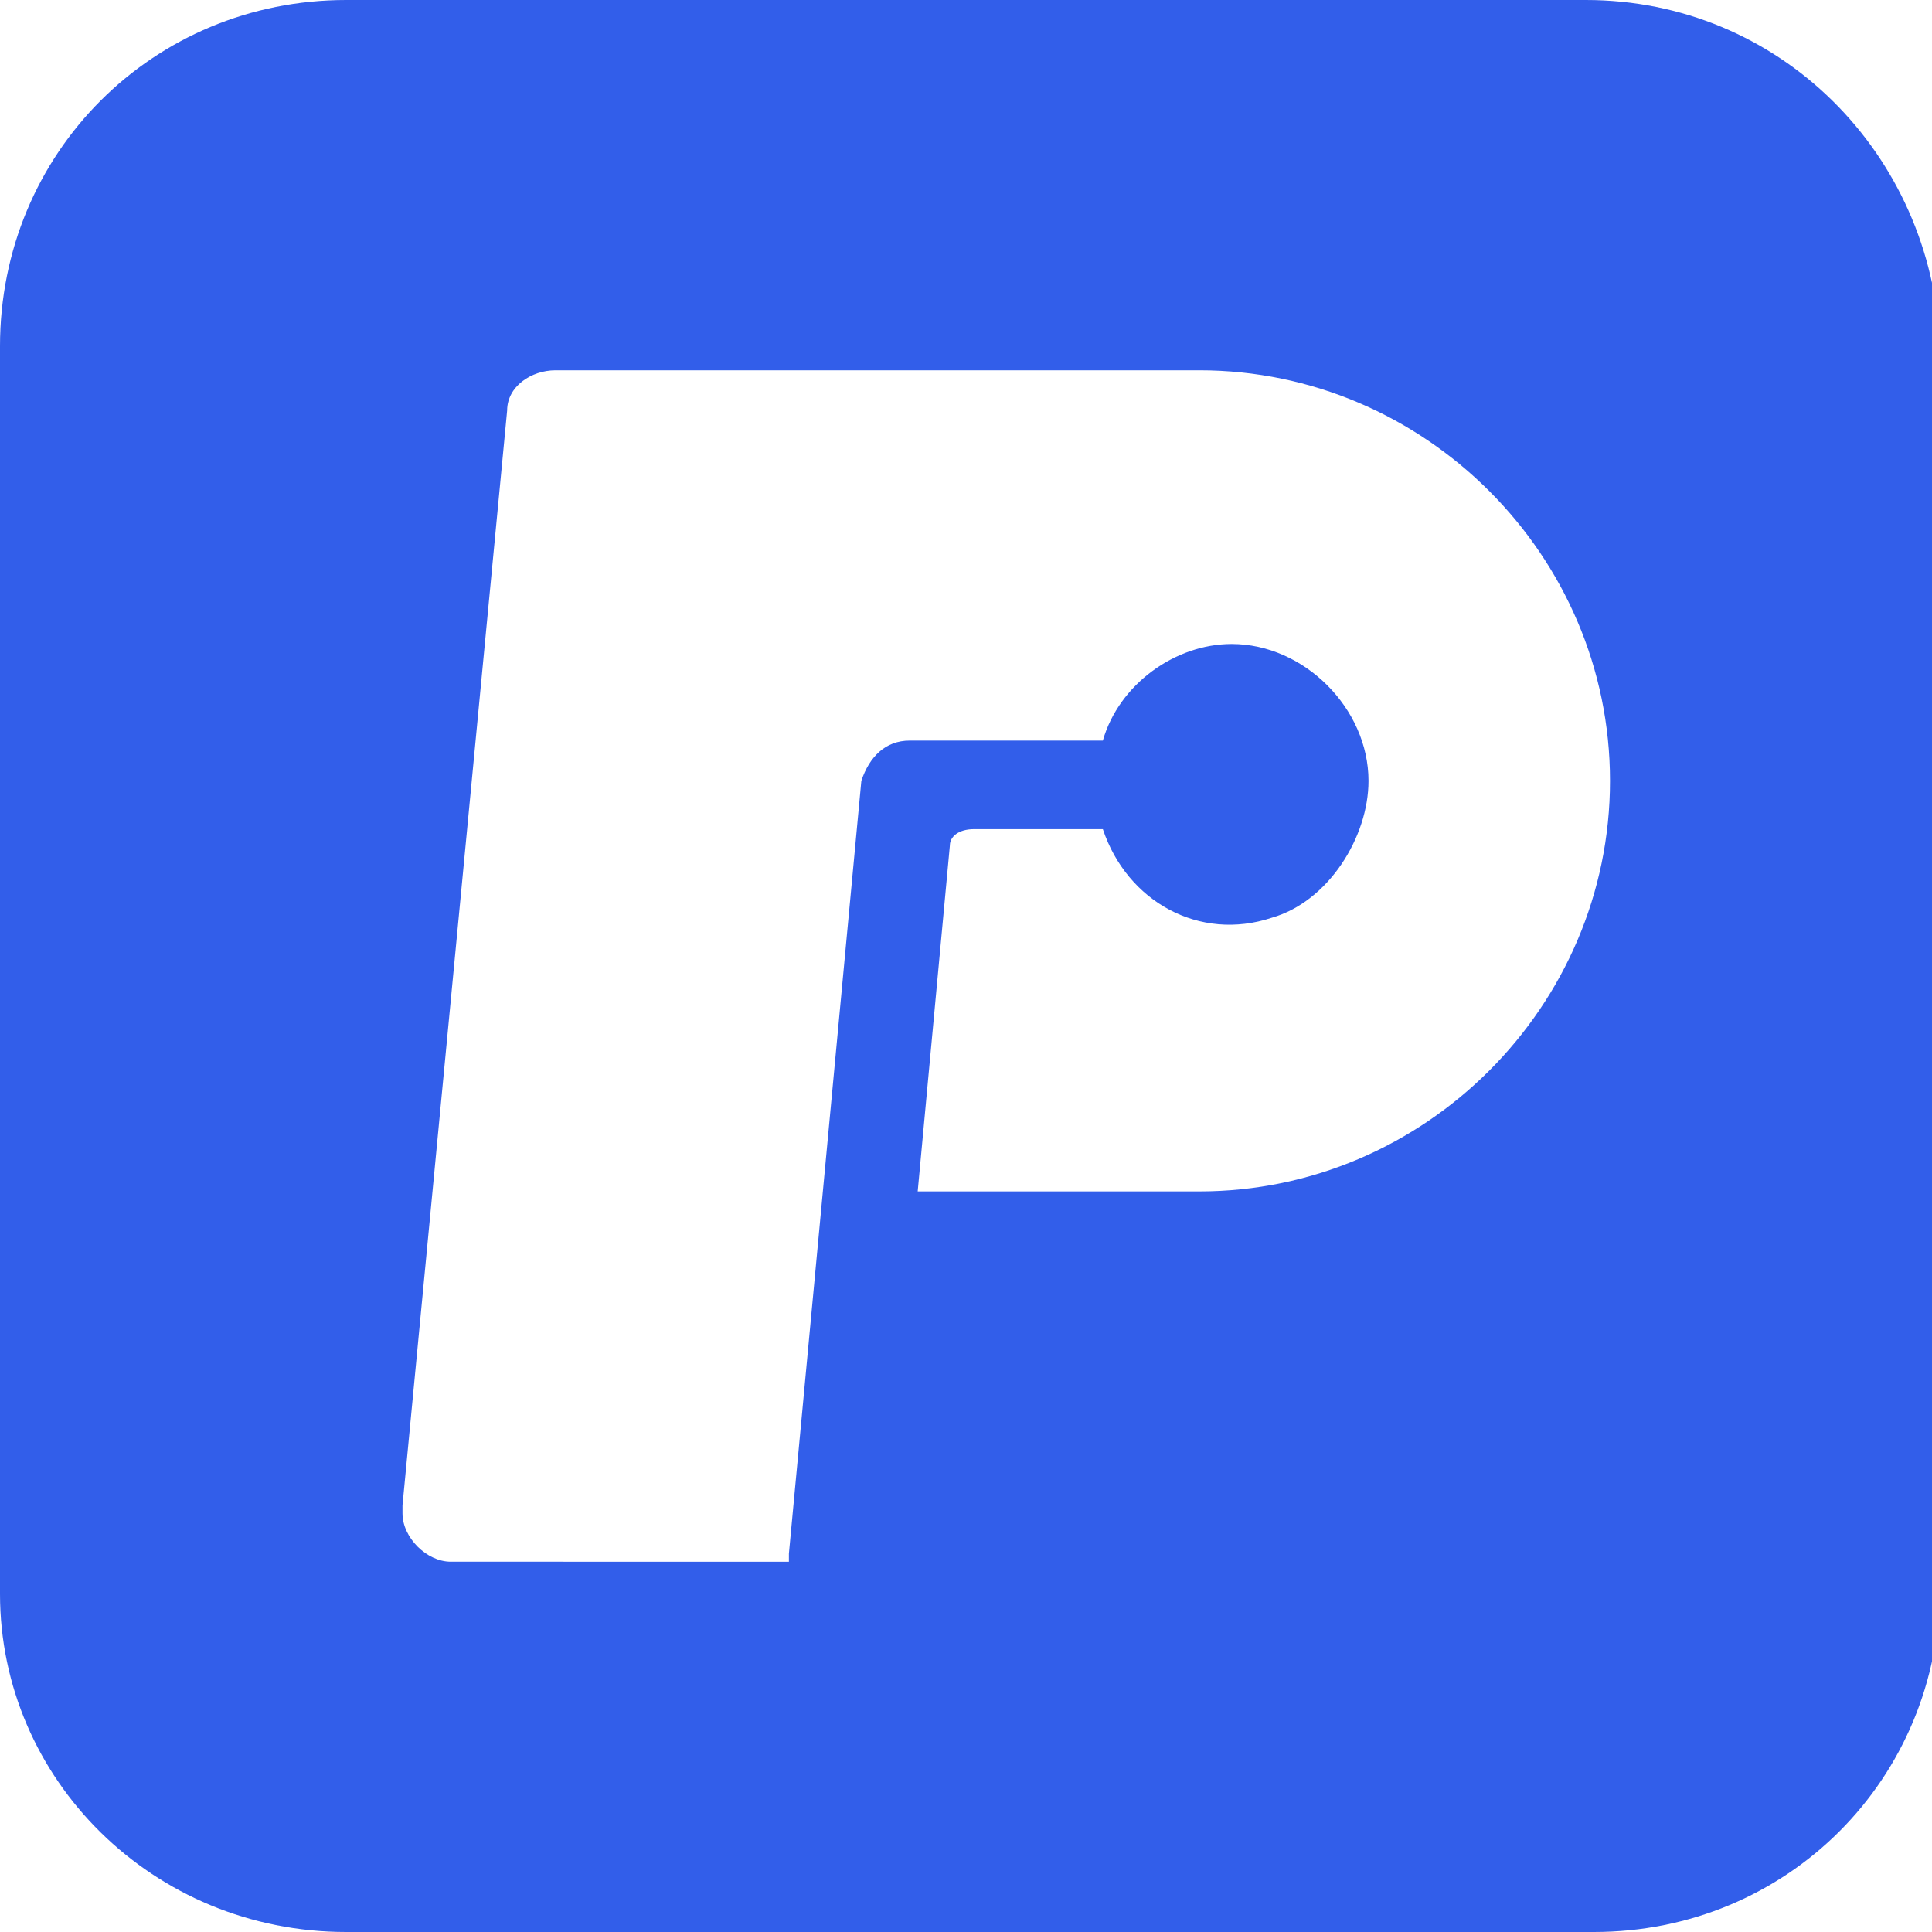 <?xml version="1.0" encoding="utf-8"?>
<!-- Generator: Adobe Illustrator 27.7.0, SVG Export Plug-In . SVG Version: 6.00 Build 0)  -->
<svg version="1.1" id="a" xmlns="http://www.w3.org/2000/svg" xmlns:xlink="http://www.w3.org/1999/xlink" x="0px" y="0px"
	 viewBox="0 0 24 24" style="enable-background:new 0 0 24 24;" xml:space="preserve">
<style type="text/css">
	.st0{fill:#325EEA;}
</style>
<path class="st0" d="M19.7,0H4.3C1.9,0,0,1.9,0,4.3v15.5C0,22.1,1.9,24,4.3,24h15.5c2.4,0,4.3-1.9,4.3-4.3V4.3C24,1.9,22.1,0,19.7,0
	L19.7,0z M20,9.7c0,2.8-2.3,5.1-5.1,5.1h-3.5l0.4-4.3c0-0.1,0.1-0.2,0.3-0.2h1.6c0.3,0.9,1.2,1.4,2.1,1.1c0.7-0.2,1.2-1,1.2-1.7
	c0-0.9-0.8-1.7-1.7-1.7c-0.7,0-1.4,0.5-1.6,1.2h-2.4c-0.3,0-0.5,0.2-0.6,0.5l-0.9,9.6l0,0v0.1H5.6c-0.3,0-0.6-0.3-0.6-0.6
	c0,0,0,0,0-0.1L6.3,5.1c0-0.3,0.3-0.5,0.6-0.5h8C17.7,4.6,20,6.9,20,9.7L20,9.7L20,9.7z"/>
</svg>
